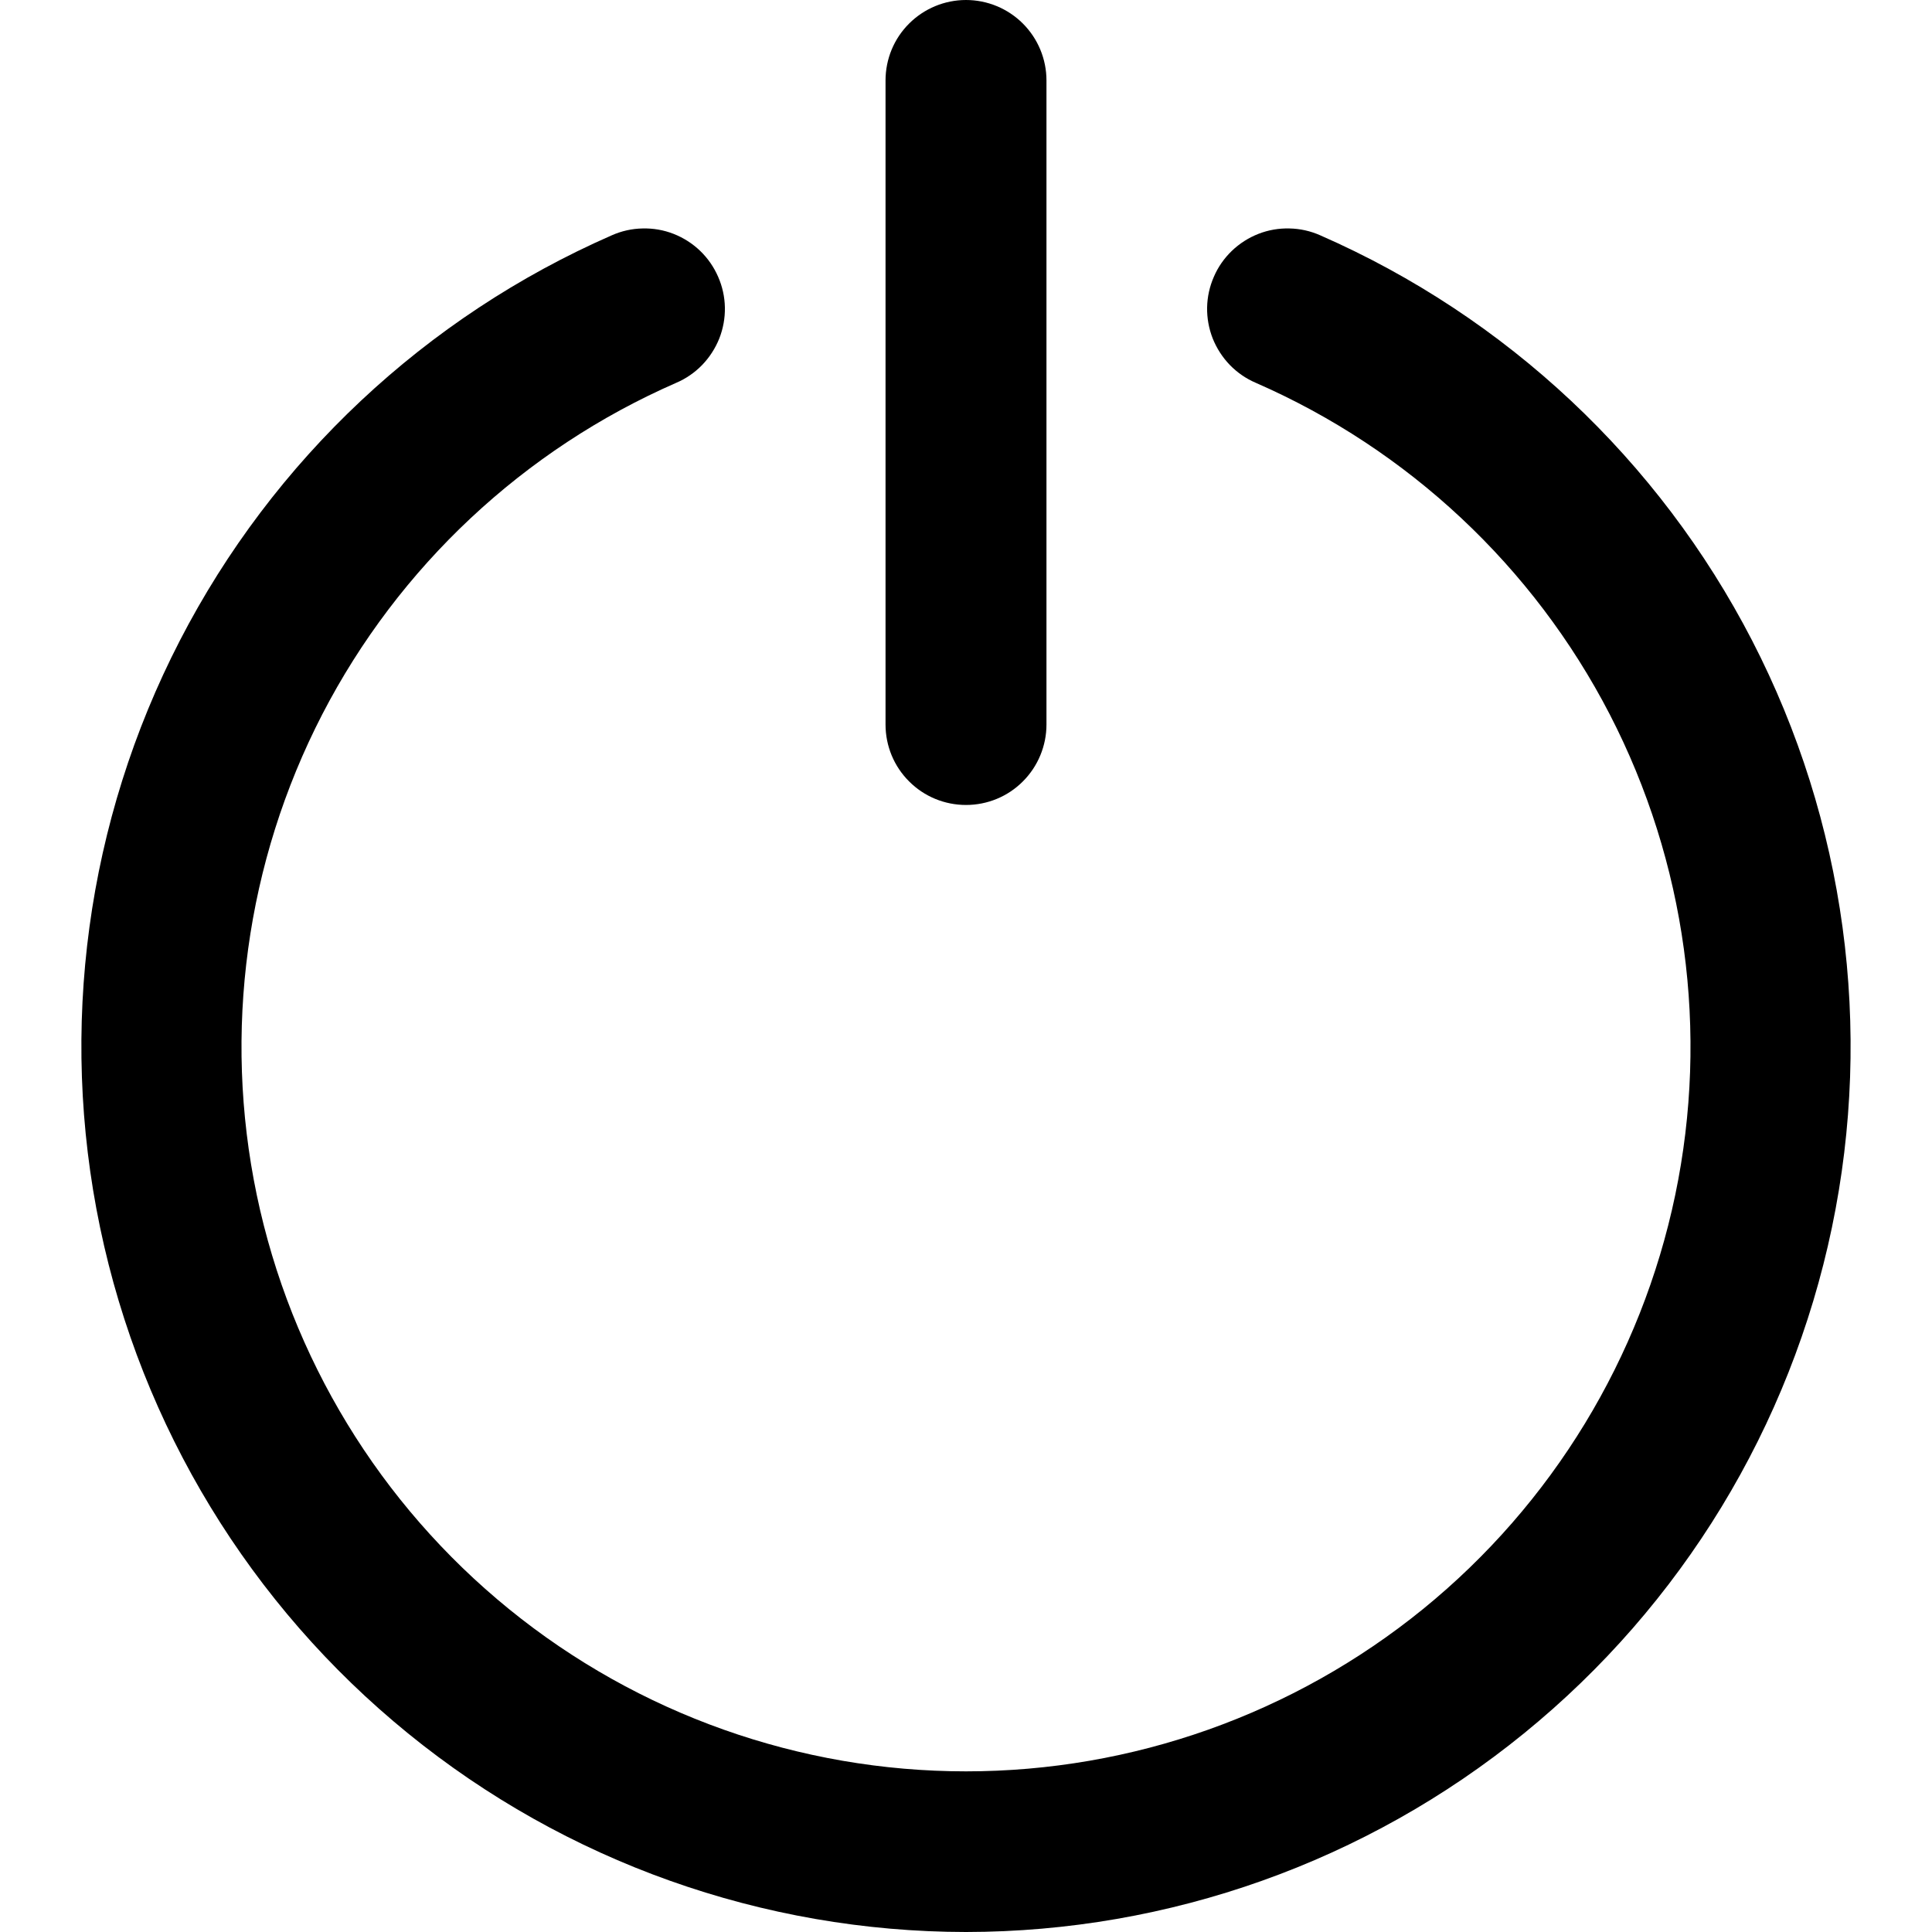 <svg width="20" height="20" viewBox="0 0 20 20" fill="none" xmlns="http://www.w3.org/2000/svg">
<g clip-path="url(#clip0_205_2223)">
<path d="M10 20C12.104 19.998 14.144 19.272 15.776 17.944C17.409 16.616 18.534 14.767 18.964 12.707C19.394 10.647 19.102 8.501 18.138 6.631C17.173 4.761 15.594 3.28 13.667 2.436C13.566 2.391 13.458 2.367 13.348 2.365C13.239 2.362 13.129 2.381 13.027 2.421C12.925 2.461 12.831 2.521 12.752 2.597C12.673 2.673 12.609 2.764 12.566 2.865C12.522 2.965 12.498 3.073 12.496 3.183C12.494 3.293 12.514 3.402 12.554 3.504C12.595 3.606 12.655 3.699 12.731 3.778C12.808 3.857 12.899 3.92 13 3.963C14.579 4.653 15.873 5.865 16.664 7.395C17.454 8.926 17.694 10.683 17.342 12.37C16.99 14.056 16.068 15.57 14.731 16.657C13.393 17.744 11.723 18.337 10 18.337C8.277 18.337 6.606 17.744 5.269 16.657C3.932 15.57 3.01 14.056 2.658 12.37C2.306 10.683 2.546 8.926 3.336 7.395C4.127 5.865 5.421 4.653 7 3.963C7.101 3.92 7.192 3.857 7.269 3.778C7.345 3.699 7.405 3.606 7.446 3.504C7.486 3.402 7.506 3.293 7.504 3.183C7.502 3.073 7.478 2.965 7.434 2.865C7.39 2.764 7.327 2.673 7.248 2.597C7.169 2.521 7.075 2.461 6.973 2.421C6.871 2.381 6.761 2.362 6.652 2.365C6.542 2.367 6.434 2.391 6.333 2.436C4.405 3.28 2.827 4.761 1.862 6.631C0.897 8.501 0.606 10.647 1.036 12.707C1.466 14.767 2.591 16.616 4.224 17.944C5.856 19.272 7.896 19.998 10 20Z" fill="black"/>
<path d="M10 8.333C10.221 8.333 10.433 8.246 10.589 8.089C10.745 7.933 10.833 7.721 10.833 7.5V0.833C10.833 0.612 10.745 0.4 10.589 0.244C10.433 0.088 10.221 0 10 0C9.779 0 9.567 0.088 9.411 0.244C9.254 0.4 9.167 0.612 9.167 0.833V7.5C9.167 7.721 9.254 7.933 9.411 8.089C9.567 8.246 9.779 8.333 10 8.333Z" fill="black"/>
</g>
<defs>
<clipPath id="clip0_205_2223">
<rect width="20" height="20" fill="white"/>
</clipPath>
</defs>
</svg>
